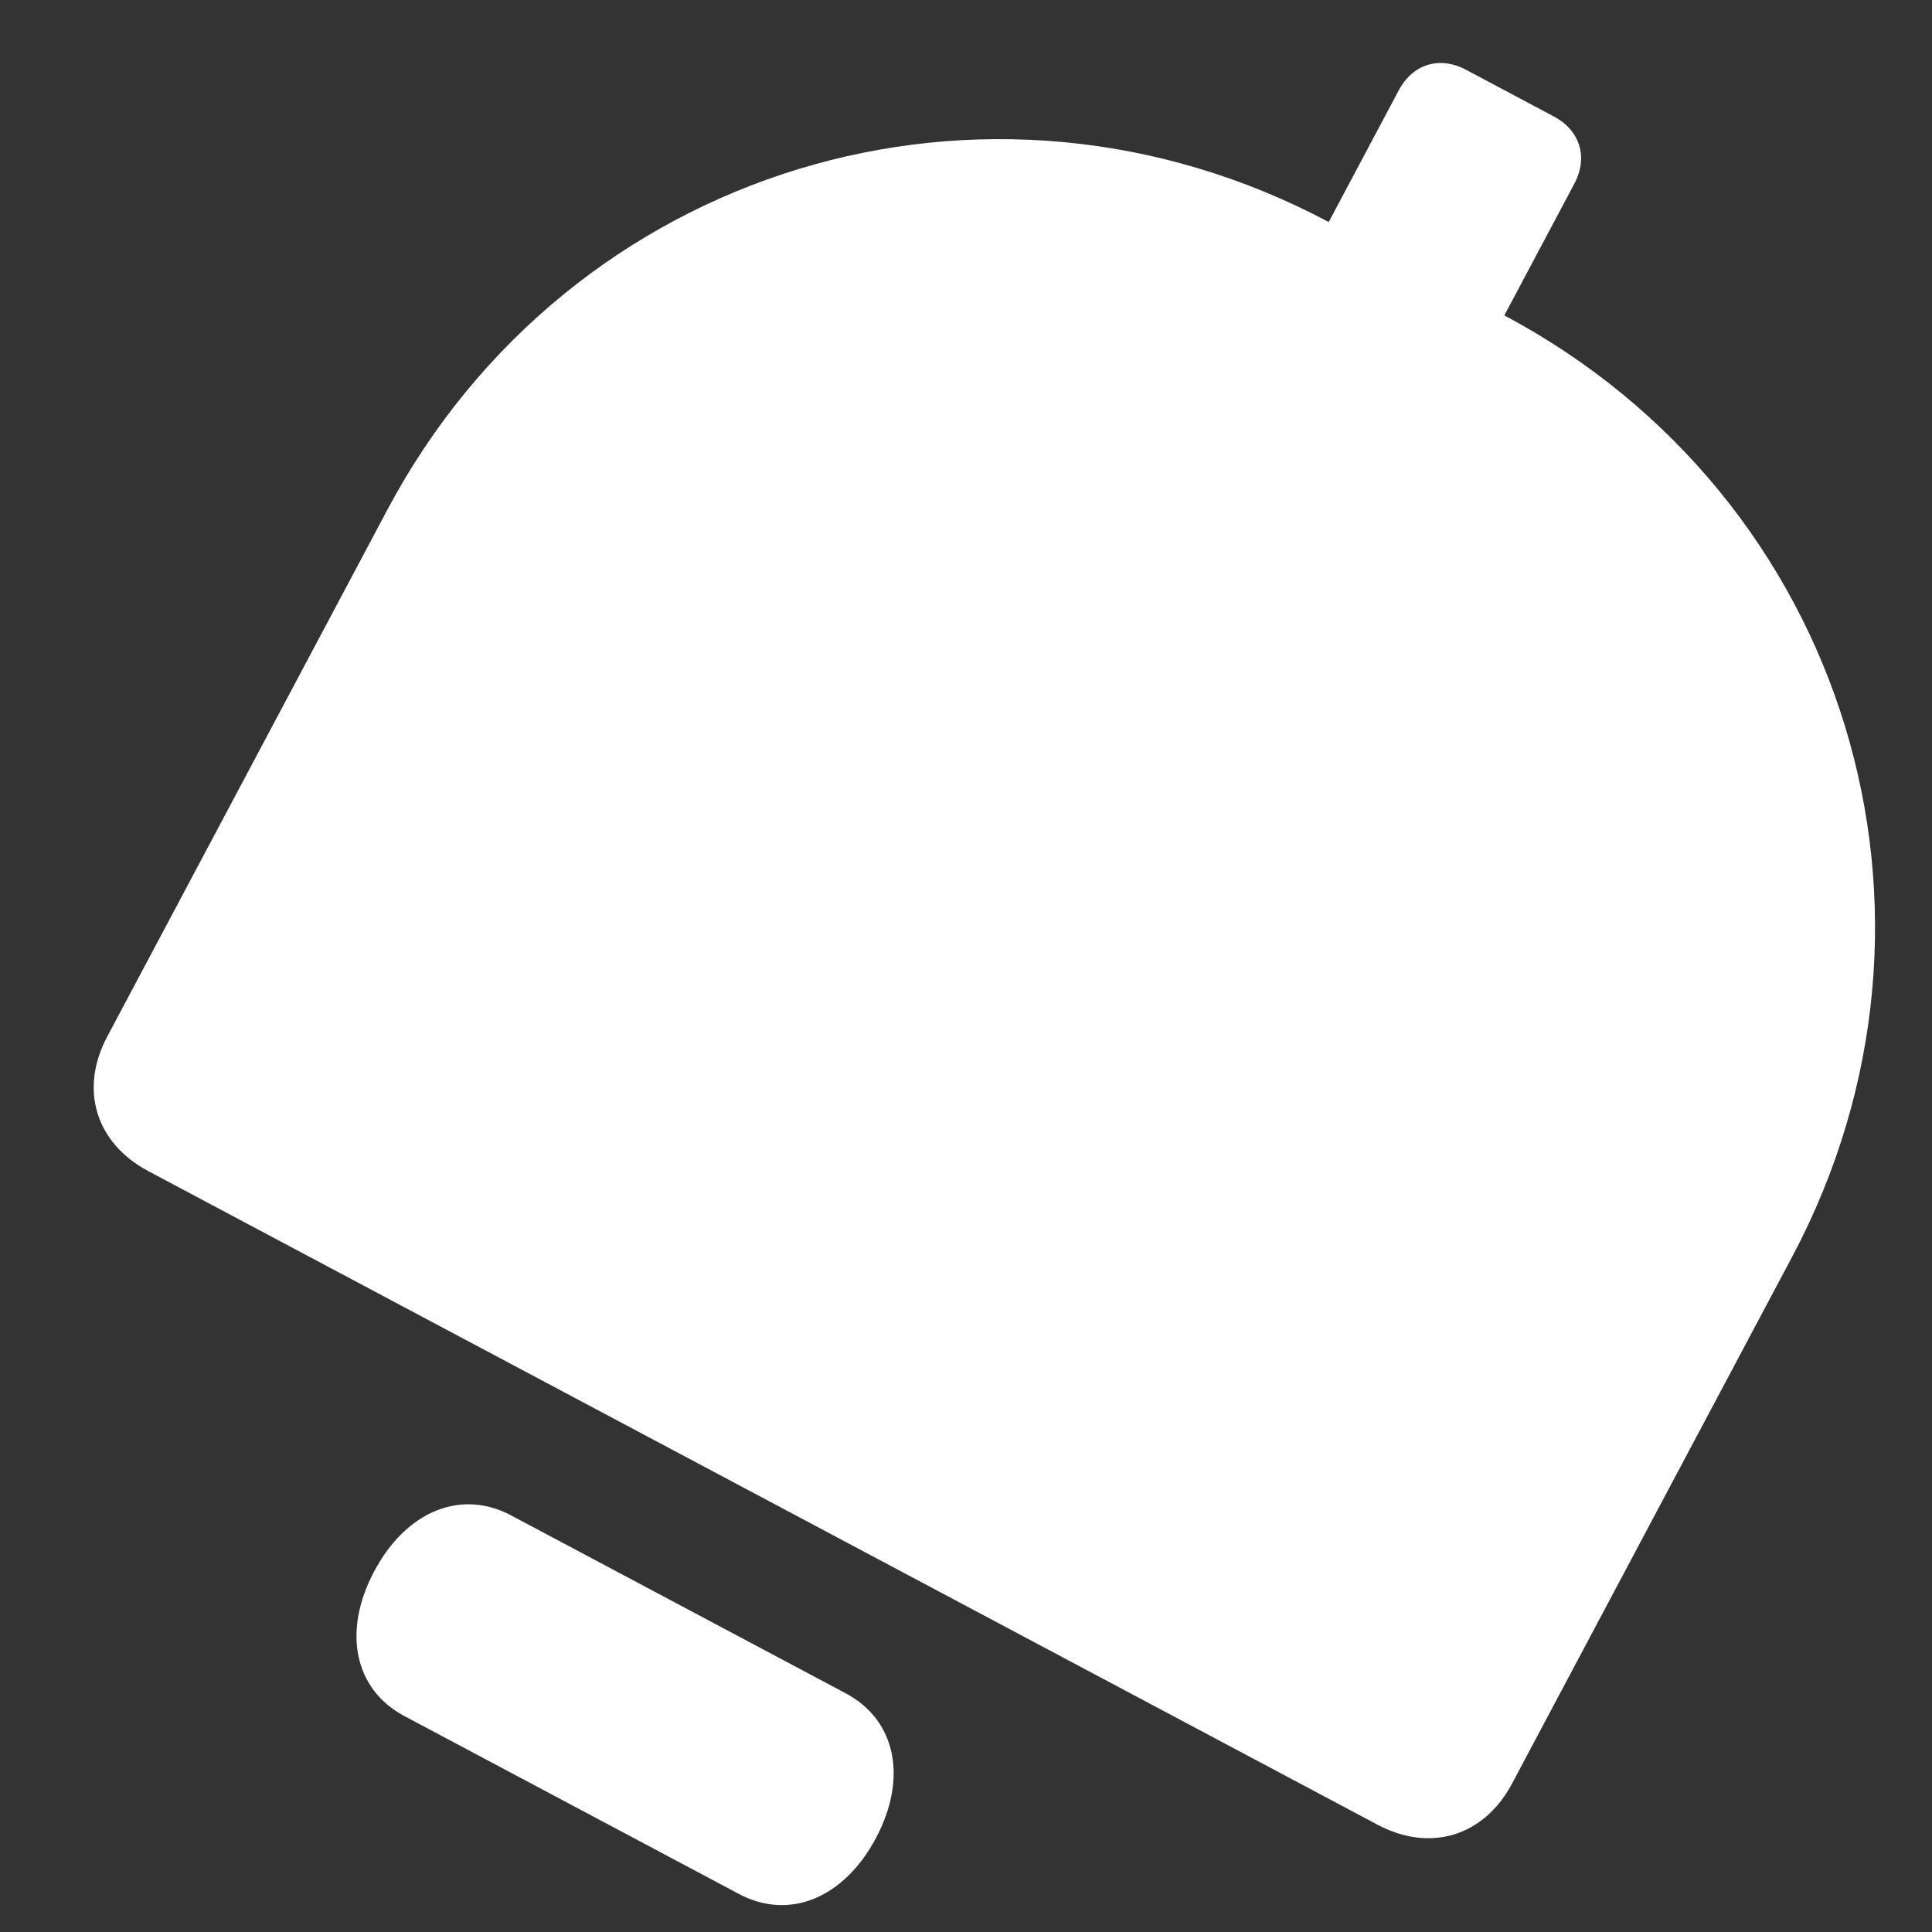 <?xml version="1.0" encoding="UTF-8"?>
<svg width="17px" height="17px" viewBox="0 0 17 17" version="1.1" xmlns="http://www.w3.org/2000/svg" xmlns:xlink="http://www.w3.org/1999/xlink">
    <rect x="0" y="0" width="17" height="17" fill="#333333" stroke="none"/>
    <!-- Generator: Sketch 52.2 (67145) - http://www.bohemiancoding.com/sketch -->
    <title>形状</title>
    <desc>Created with Sketch.</desc>
    <g id="首页" stroke="none" stroke-width="1" fill="none" fill-rule="evenodd">
        <g transform="translate(-1482, -33)" fill="#FFFFFF" fill-rule="nonzero" id="形状">
            <path d="M1498.254,40.689 L1498.254,45.939 C1498.254,46.464 1497.904,46.814 1497.379,46.814 L1485.129,46.814 C1484.604,46.814 1484.254,46.464 1484.254,45.939 L1484.254,40.689 C1484.254,37.277 1486.967,34.564 1490.379,34.564 L1490.379,33.252 C1490.379,32.989 1490.554,32.814 1490.817,32.814 L1491.692,32.814 C1491.954,32.814 1492.129,32.989 1492.129,33.252 L1492.129,34.564 C1495.542,34.564 1498.254,37.277 1498.254,40.689 Z M1492.704,47.99 C1493.204,47.99 1493.537,48.39 1493.537,48.99 C1493.537,49.59 1493.204,49.99 1492.704,49.99 L1489.37,49.99 C1488.87,49.99 1488.537,49.59 1488.537,48.99 C1488.537,48.39 1488.87,47.99 1489.37,47.99 L1492.704,47.99 Z" transform="translate(1491.254, 41.402) rotate(28) translate(-1491.254, -41.402) "></path>
        </g>
    </g>
</svg>